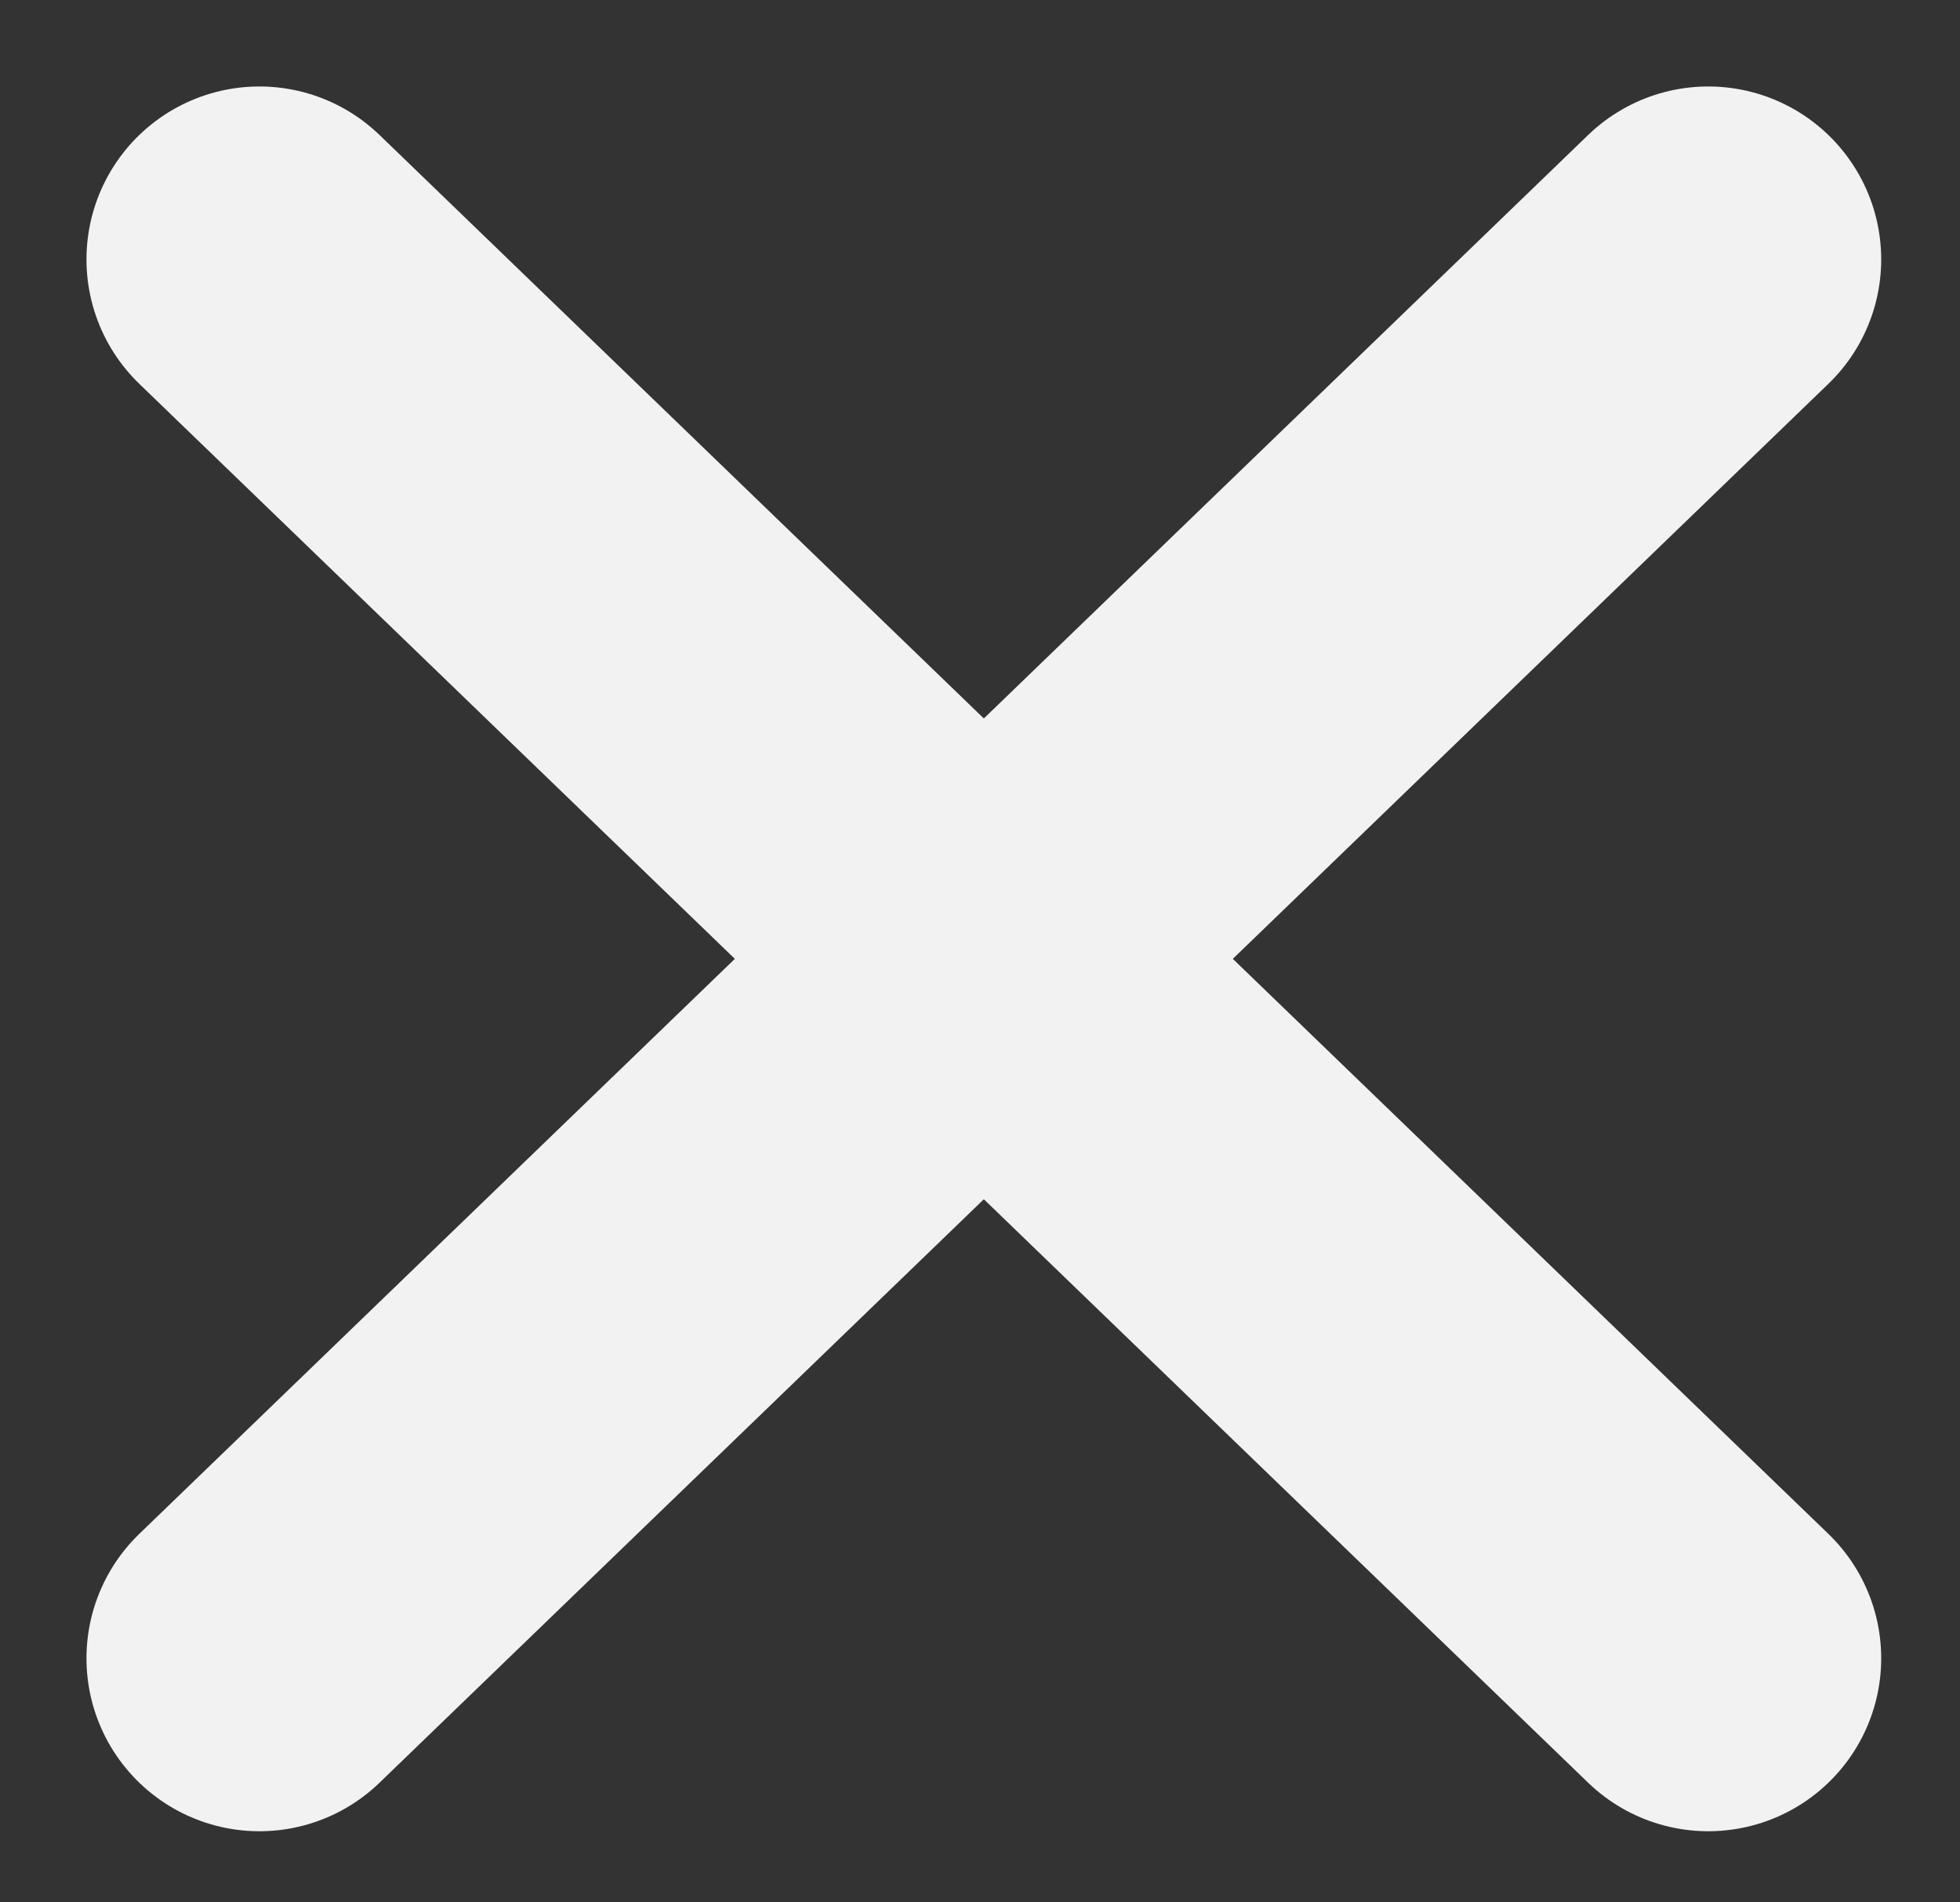 <svg xmlns="http://www.w3.org/2000/svg" xmlns:xlink="http://www.w3.org/1999/xlink" width="34" height="33" viewBox="0 0 34 33">
  <rect x="0" y="0" width="34" height="33" fill="#333333" stroke="none"/>
  <defs>
    <clipPath id="clip-cross">
      <rect width="34" height="33"/>
    </clipPath>
  </defs>
  <g id="cross" clip-path="url(#clip-cross)">
    <g id="Icon_feather-arrow-right" data-name="Icon feather-arrow-right" transform="translate(16)">
      <line id="Line_9" data-name="Line 9" x1="25.133" y2="24.266" transform="translate(-11.5 4.5)" fill="none" stroke="#f2f2f2" stroke-linecap="round" stroke-width="6"/>
      <line id="Line_10" data-name="Line 10" x2="25.133" y2="24.266" transform="translate(-11.5 4.5)" fill="none" stroke="#f2f2f2" stroke-linecap="round" stroke-width="6"/>
    </g>
  </g>
</svg>
